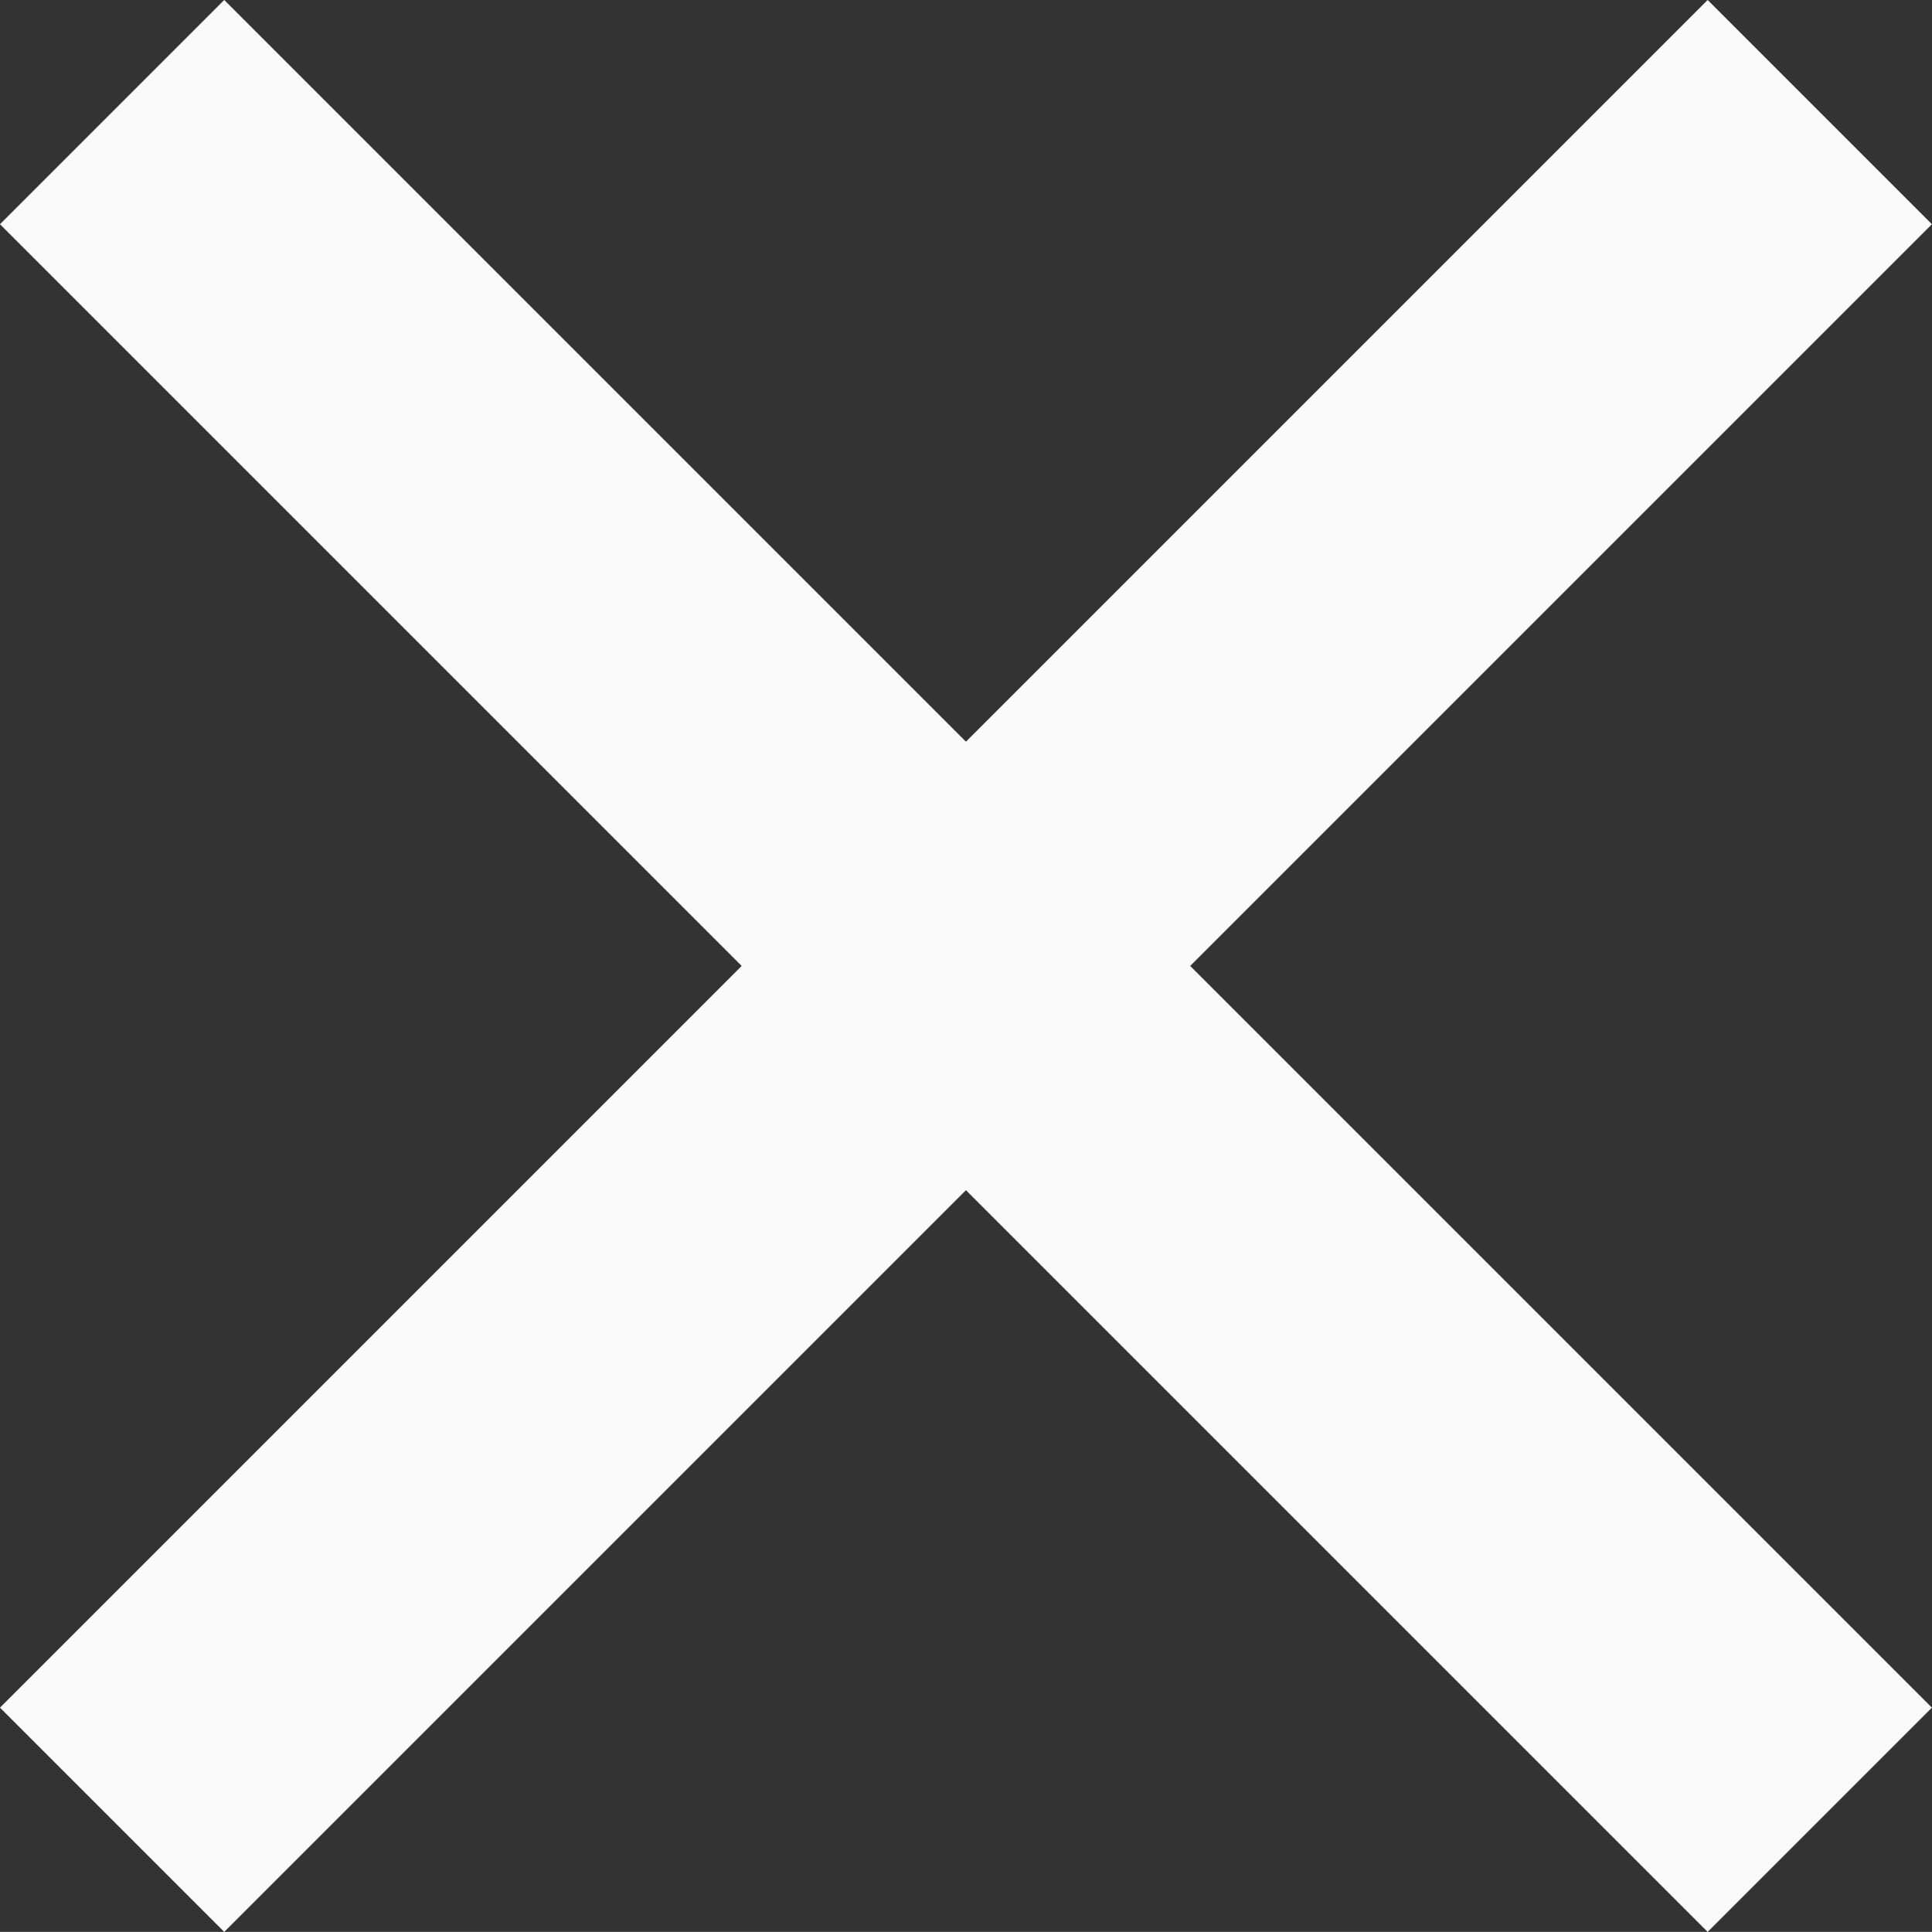 <svg xmlns="http://www.w3.org/2000/svg" width="15.839" height="15.838" viewBox="0 0 15.839 15.838">
  <rect x="0" y="0" width="15.839" height="15.838" fill="#333333" stroke="none"/>
  <g id="Group_4985" data-name="Group 4985" transform="translate(-10.081 -10.081)">
    <path id="Path_8943" data-name="Path 8943" d="M0,14,7,7,0,0" transform="translate(11 11)" fill="none" stroke="#fafafa" stroke-width="2.6"/>
    <path id="Path_9575" data-name="Path 9575" d="M7,14,0,7,7,0" transform="translate(18 11)" fill="none" stroke="#fafafa" stroke-width="2.6"/>
  </g>
</svg>
